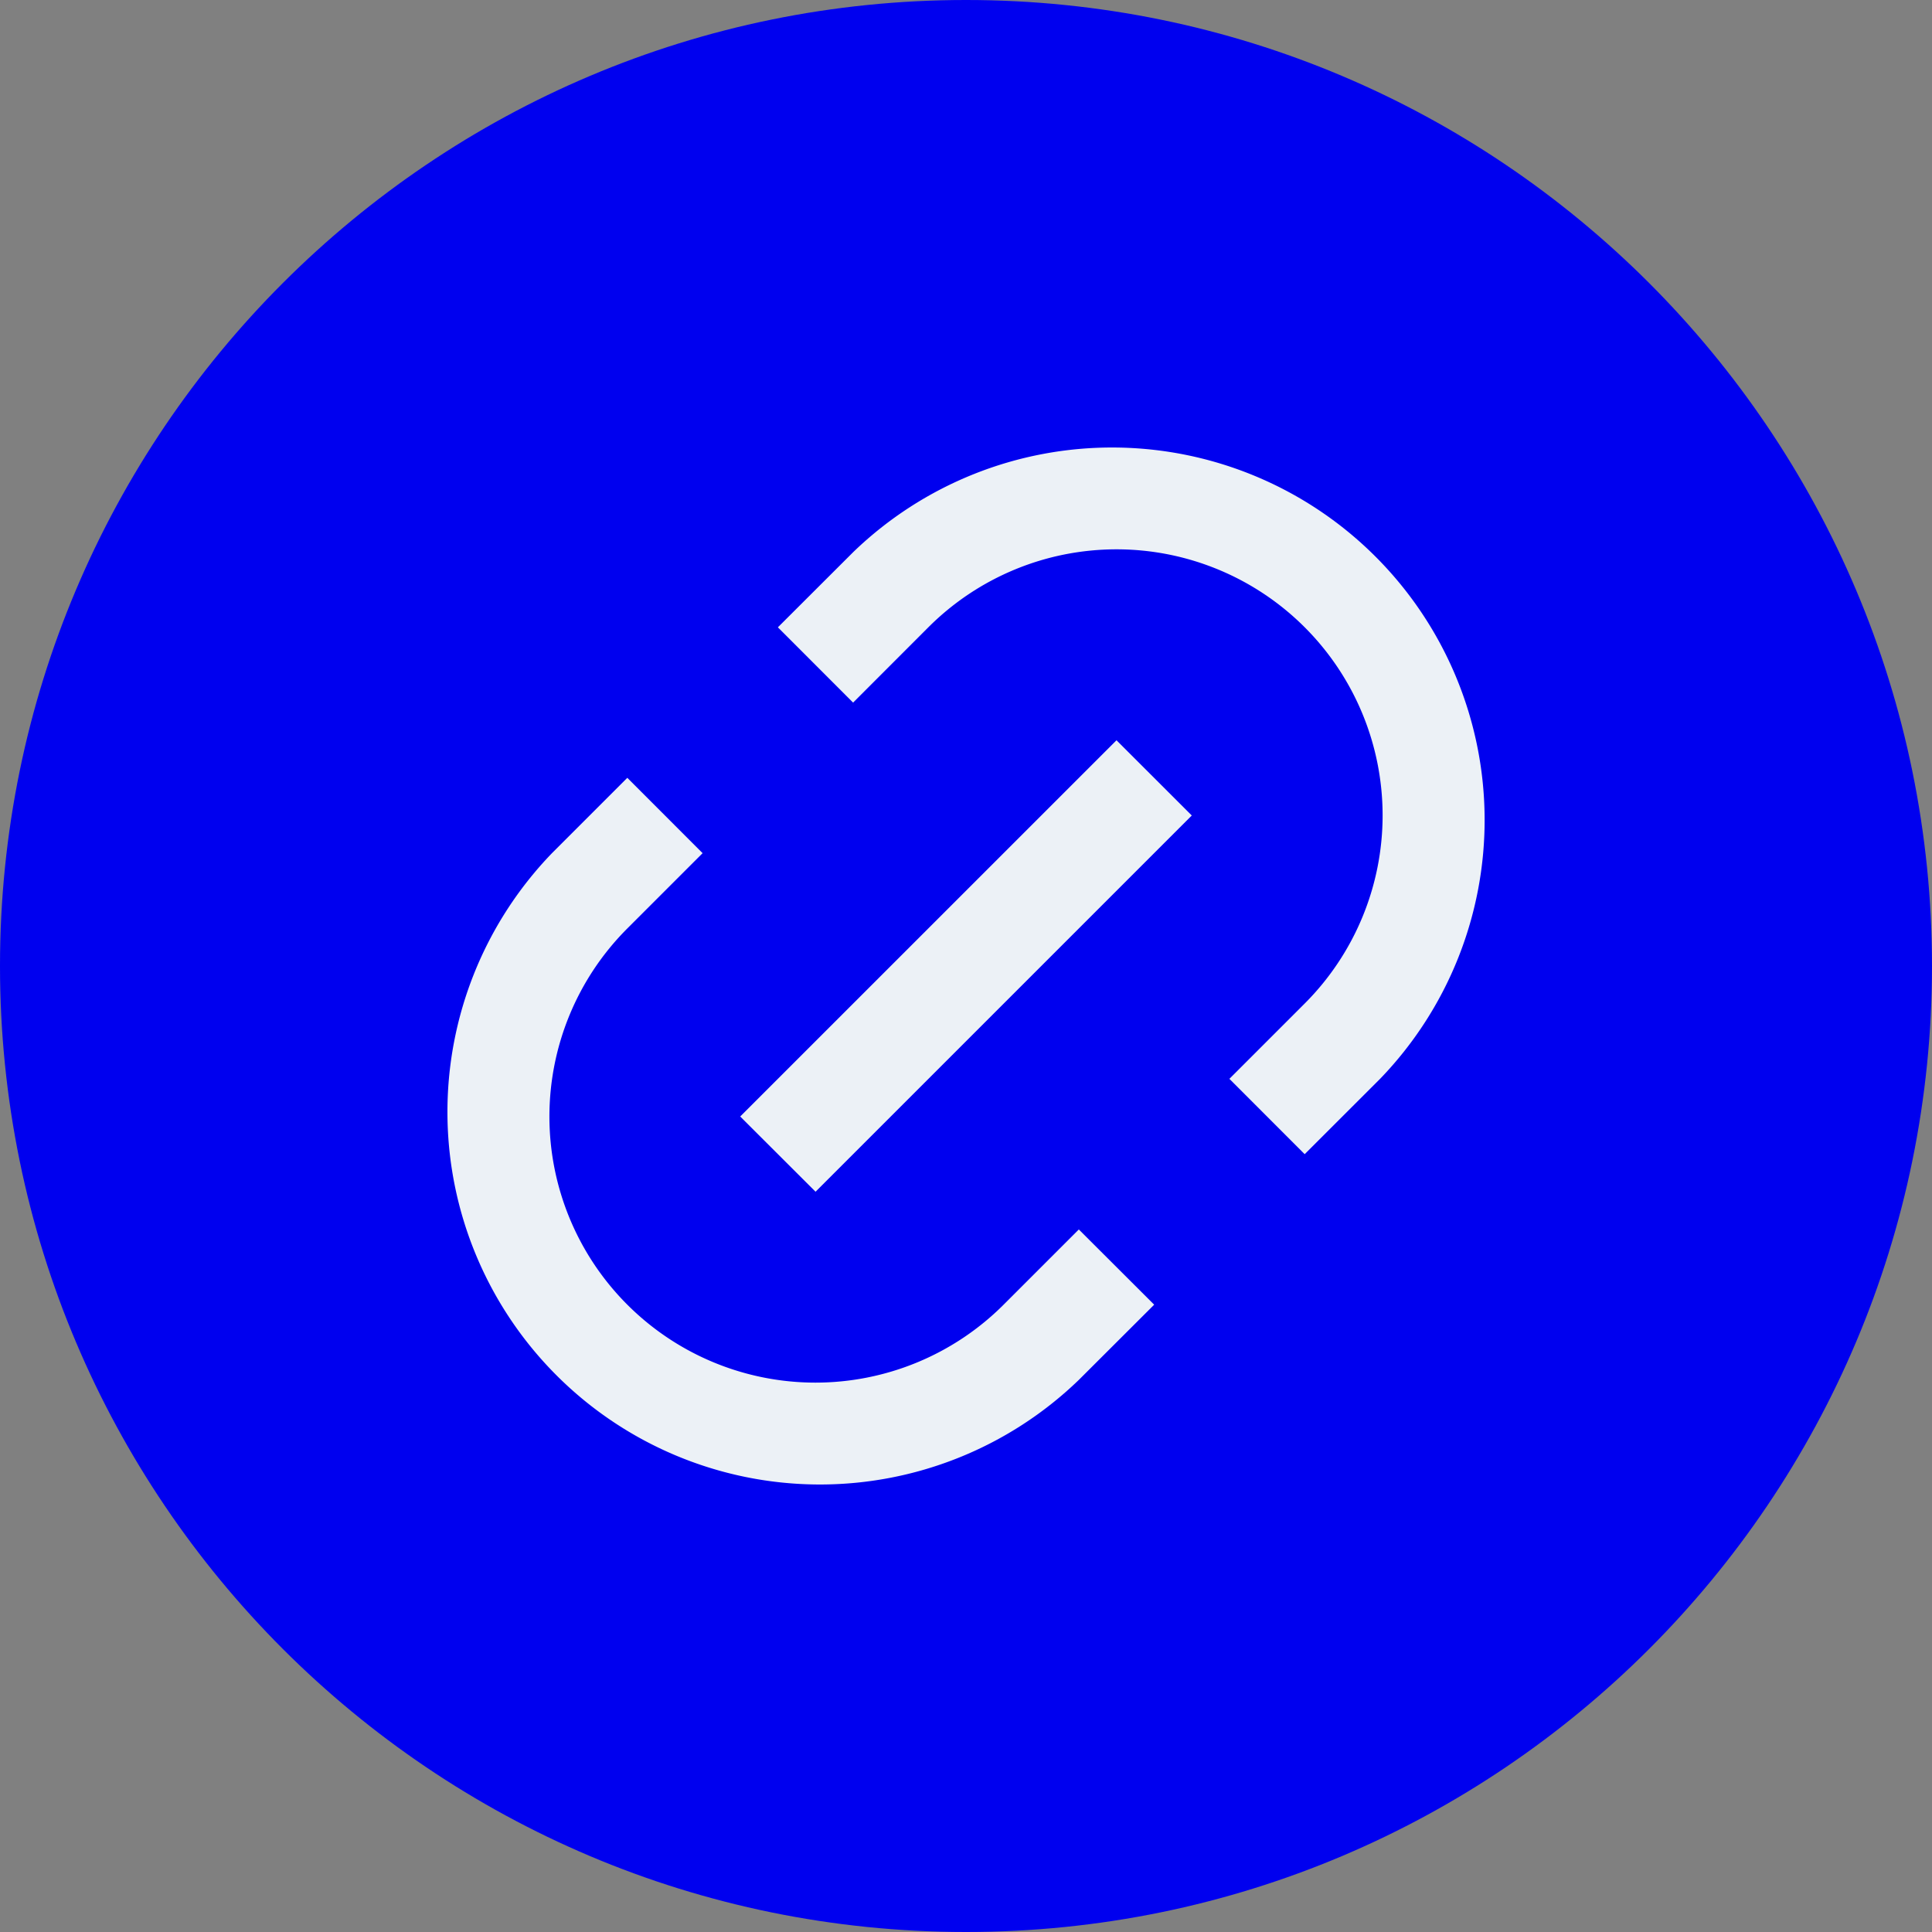 <svg xmlns="http://www.w3.org/2000/svg" width="30" height="30" viewBox="0 0 30 30"><rect x="0" y="0" width="30" height="30" fill="#808080" stroke="none"/><g><g><g><path fill="#0000ef" d="M0 15C0 6.716 6.716 0 15 0c8.284 0 15 6.716 15 15 0 8.284-6.716 15-15 15-8.284 0-15-6.716-15-15z"/></g><g><g/><g><path fill="#ecf1f6" d="M17.337 11.495l-5.843 5.842 1.17 1.168 5.842-5.842-1.17-1.169zm.585 8.764zm0 0l-1.17-1.168-1.168 1.168a4.131 4.131 0 1 1-5.843-5.842l1.169-1.169-1.169-1.17-1.169 1.169a5.785 5.785 0 0 0 8.18 8.18zm2.337-2.337l1.17-1.169a5.785 5.785 0 0 0-8.18-8.18l-1.17 1.168 1.168 1.169 1.169-1.17a4.131 4.131 0 1 1 5.843 5.843l-1.169 1.169 1.169 1.17z"/></g></g></g></g></svg>